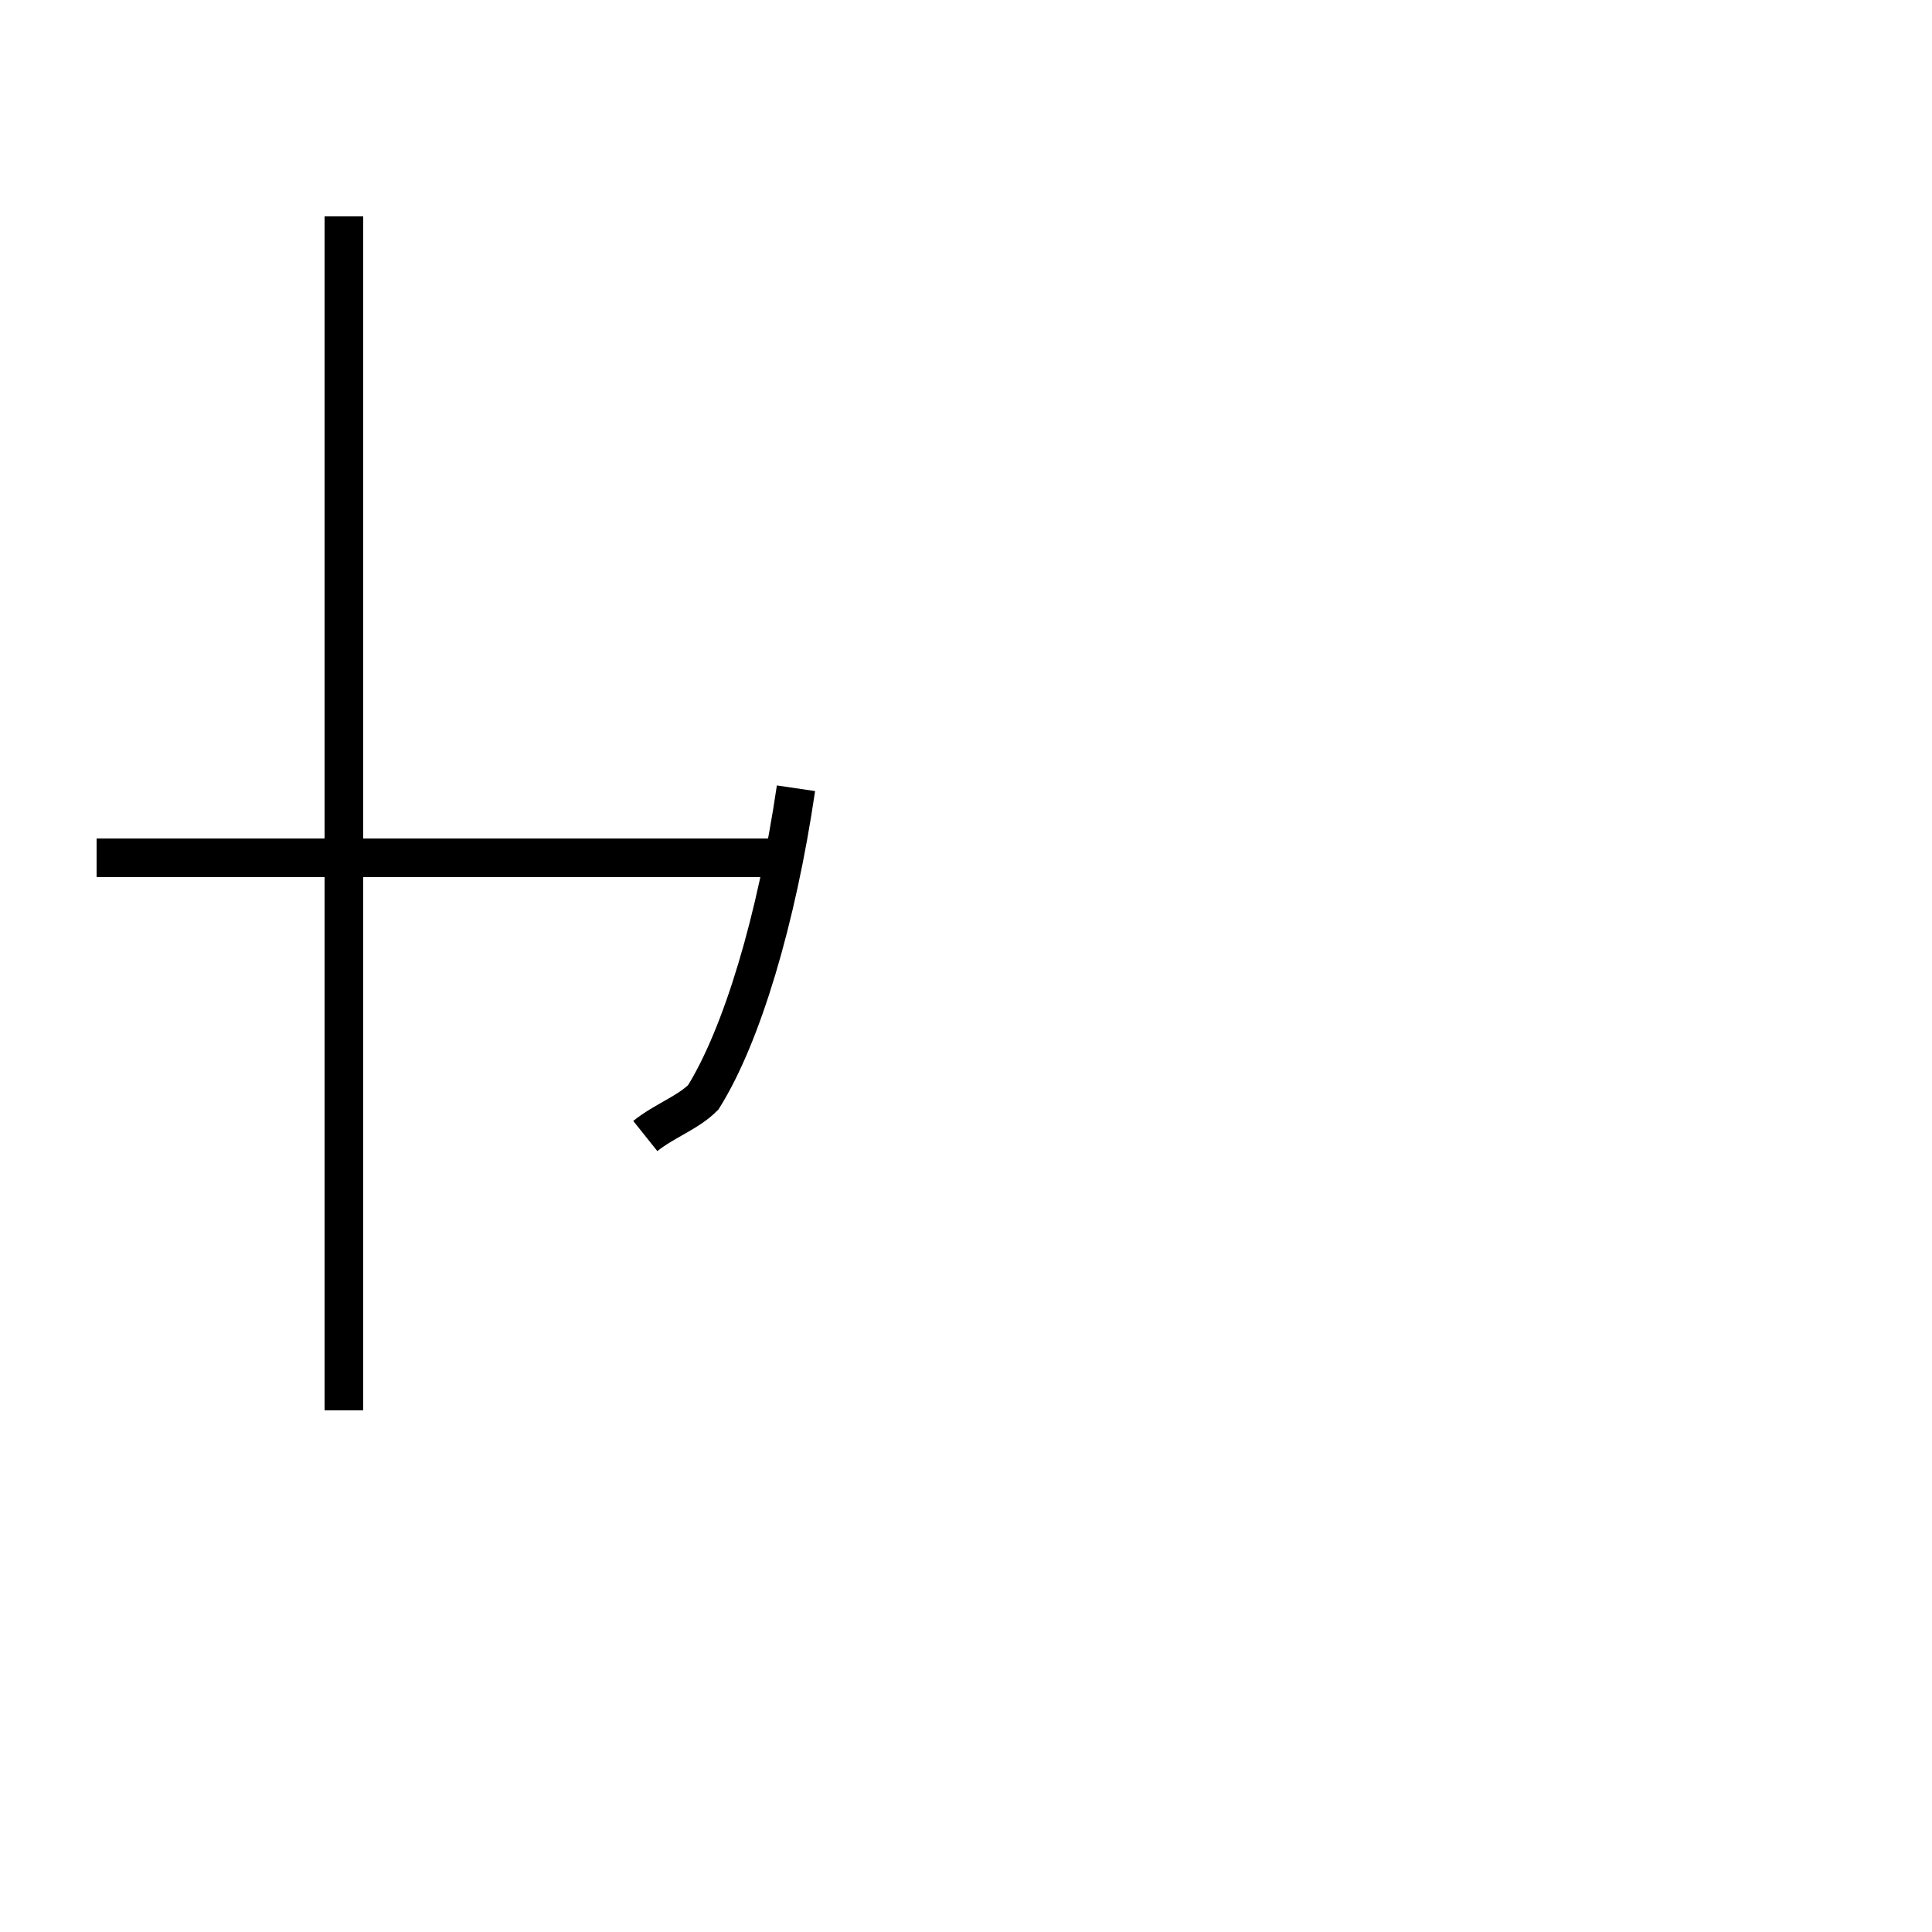 <?xml version='1.0' encoding='utf8'?>
<svg viewBox="0.0 -44.0 50.0 50.0" version="1.1" xmlns="http://www.w3.org/2000/svg">
<rect x="0.0" y="-44.0" width="50.0" height="50.0" fill="#808080" stroke="none"/>
<rect x="-1000" y="-1000" width="2000" height="2000" stroke="white" fill="white"/>
<g style="fill:none; stroke:#000000;  stroke-width:1">
<path d="M 16.7 14.6 C 17.2 15.0 17.8 15.2 18.2 15.6 C 19.2 17.2 20.1 20.2 20.6 23.6 M 2.5 21.8 L 20.0 21.8 M 8.9 38.4 L 8.9 7.5 " transform="scale(1, -1)" />
</g>
</svg>